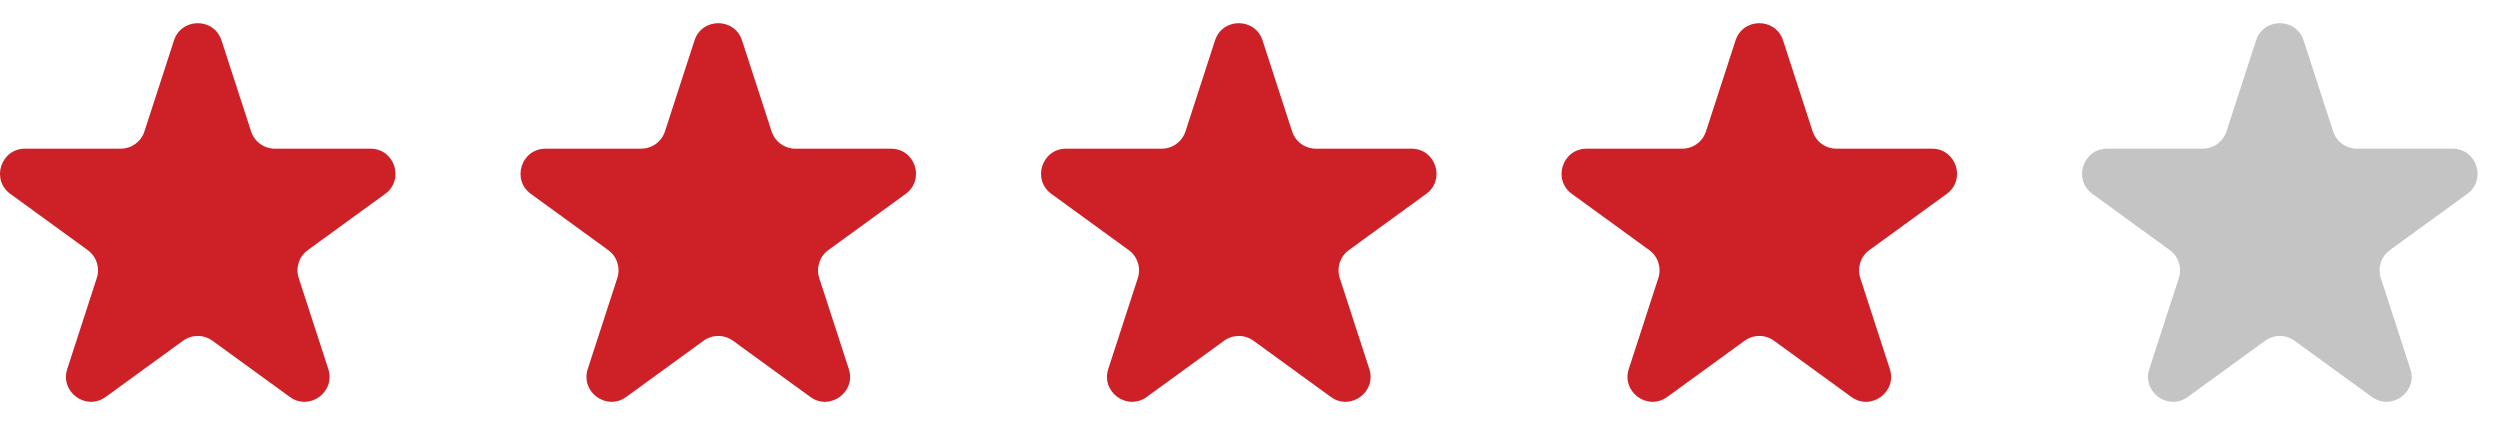 <svg width="100" height="17" viewBox="0 0 100 17" fill="none" xmlns="http://www.w3.org/2000/svg">
<path d="M6.959 1.618C7.259 0.697 8.562 0.697 8.861 1.618L10.043 5.256C10.177 5.668 10.561 5.947 10.994 5.947H14.819C15.787 5.947 16.19 7.186 15.406 7.756L12.312 10.004C11.962 10.258 11.815 10.71 11.949 11.122L13.131 14.759C13.43 15.68 12.376 16.447 11.592 15.877L8.498 13.629C8.148 13.374 7.673 13.374 7.323 13.629L4.228 15.877C3.445 16.447 2.39 15.68 2.69 14.759L3.871 11.122C4.005 10.71 3.859 10.258 3.508 10.004L0.414 7.756C-0.37 7.186 0.033 5.947 1.002 5.947H4.826C5.26 5.947 5.644 5.668 5.777 5.256L6.959 1.618Z" fill="#CE2127"/>
<path d="M27.78 1.618C28.079 0.697 29.383 0.697 29.682 1.618L30.864 5.256C30.998 5.668 31.382 5.947 31.815 5.947H35.639C36.608 5.947 37.011 7.186 36.227 7.756L33.133 10.004C32.783 10.258 32.636 10.71 32.77 11.122L33.952 14.759C34.251 15.68 33.197 16.447 32.413 15.877L29.319 13.629C28.968 13.374 28.494 13.374 28.143 13.629L25.049 15.877C24.266 16.447 23.211 15.68 23.51 14.759L24.692 11.122C24.826 10.71 24.68 10.258 24.329 10.004L21.235 7.756C20.451 7.186 20.854 5.947 21.823 5.947H25.647C26.08 5.947 26.464 5.668 26.598 5.256L27.78 1.618Z" fill="#CE2127"/>
<path d="M48.6 1.618C48.9 0.697 50.203 0.697 50.502 1.618L51.684 5.256C51.818 5.668 52.202 5.947 52.635 5.947H56.46C57.429 5.947 57.831 7.186 57.048 7.756L53.954 10.004C53.603 10.258 53.456 10.71 53.59 11.122L54.772 14.759C55.072 15.68 54.017 16.447 53.233 15.877L50.139 13.629C49.789 13.374 49.314 13.374 48.964 13.629L45.87 15.877C45.086 16.447 44.031 15.68 44.331 14.759L45.513 11.122C45.647 10.71 45.5 10.258 45.149 10.004L42.055 7.756C41.272 7.186 41.674 5.947 42.643 5.947H46.468C46.901 5.947 47.285 5.668 47.419 5.256L48.6 1.618Z" fill="#CE2127"/>
<path d="M69.421 1.618C69.721 0.697 71.024 0.697 71.323 1.618L72.505 5.256C72.639 5.668 73.023 5.947 73.456 5.947H77.281C78.249 5.947 78.652 7.186 77.868 7.756L74.774 10.004C74.424 10.258 74.277 10.71 74.411 11.122L75.593 14.759C75.892 15.68 74.838 16.447 74.054 15.877L70.96 13.629C70.609 13.374 70.135 13.374 69.784 13.629L66.69 15.877C65.907 16.447 64.852 15.68 65.152 14.759L66.333 11.122C66.467 10.71 66.321 10.258 65.97 10.004L62.876 7.756C62.092 7.186 62.495 5.947 63.464 5.947H67.288C67.722 5.947 68.106 5.668 68.239 5.256L69.421 1.618Z" fill="#CE2127"/>
<path d="M90.242 1.618C90.541 0.697 91.845 0.697 92.144 1.618L93.326 5.256C93.46 5.668 93.844 5.947 94.277 5.947H98.101C99.07 5.947 99.473 7.186 98.689 7.756L95.595 10.004C95.245 10.258 95.098 10.71 95.232 11.122L96.414 14.759C96.713 15.68 95.659 16.447 94.875 15.877L91.781 13.629C91.43 13.374 90.956 13.374 90.605 13.629L87.511 15.877C86.728 16.447 85.673 15.68 85.972 14.759L87.154 11.122C87.288 10.71 87.141 10.258 86.791 10.004L83.697 7.756C82.913 7.186 83.316 5.947 84.285 5.947H88.109C88.542 5.947 88.926 5.668 89.06 5.256L90.242 1.618Z" fill="#C4C4C4"/>
</svg>
